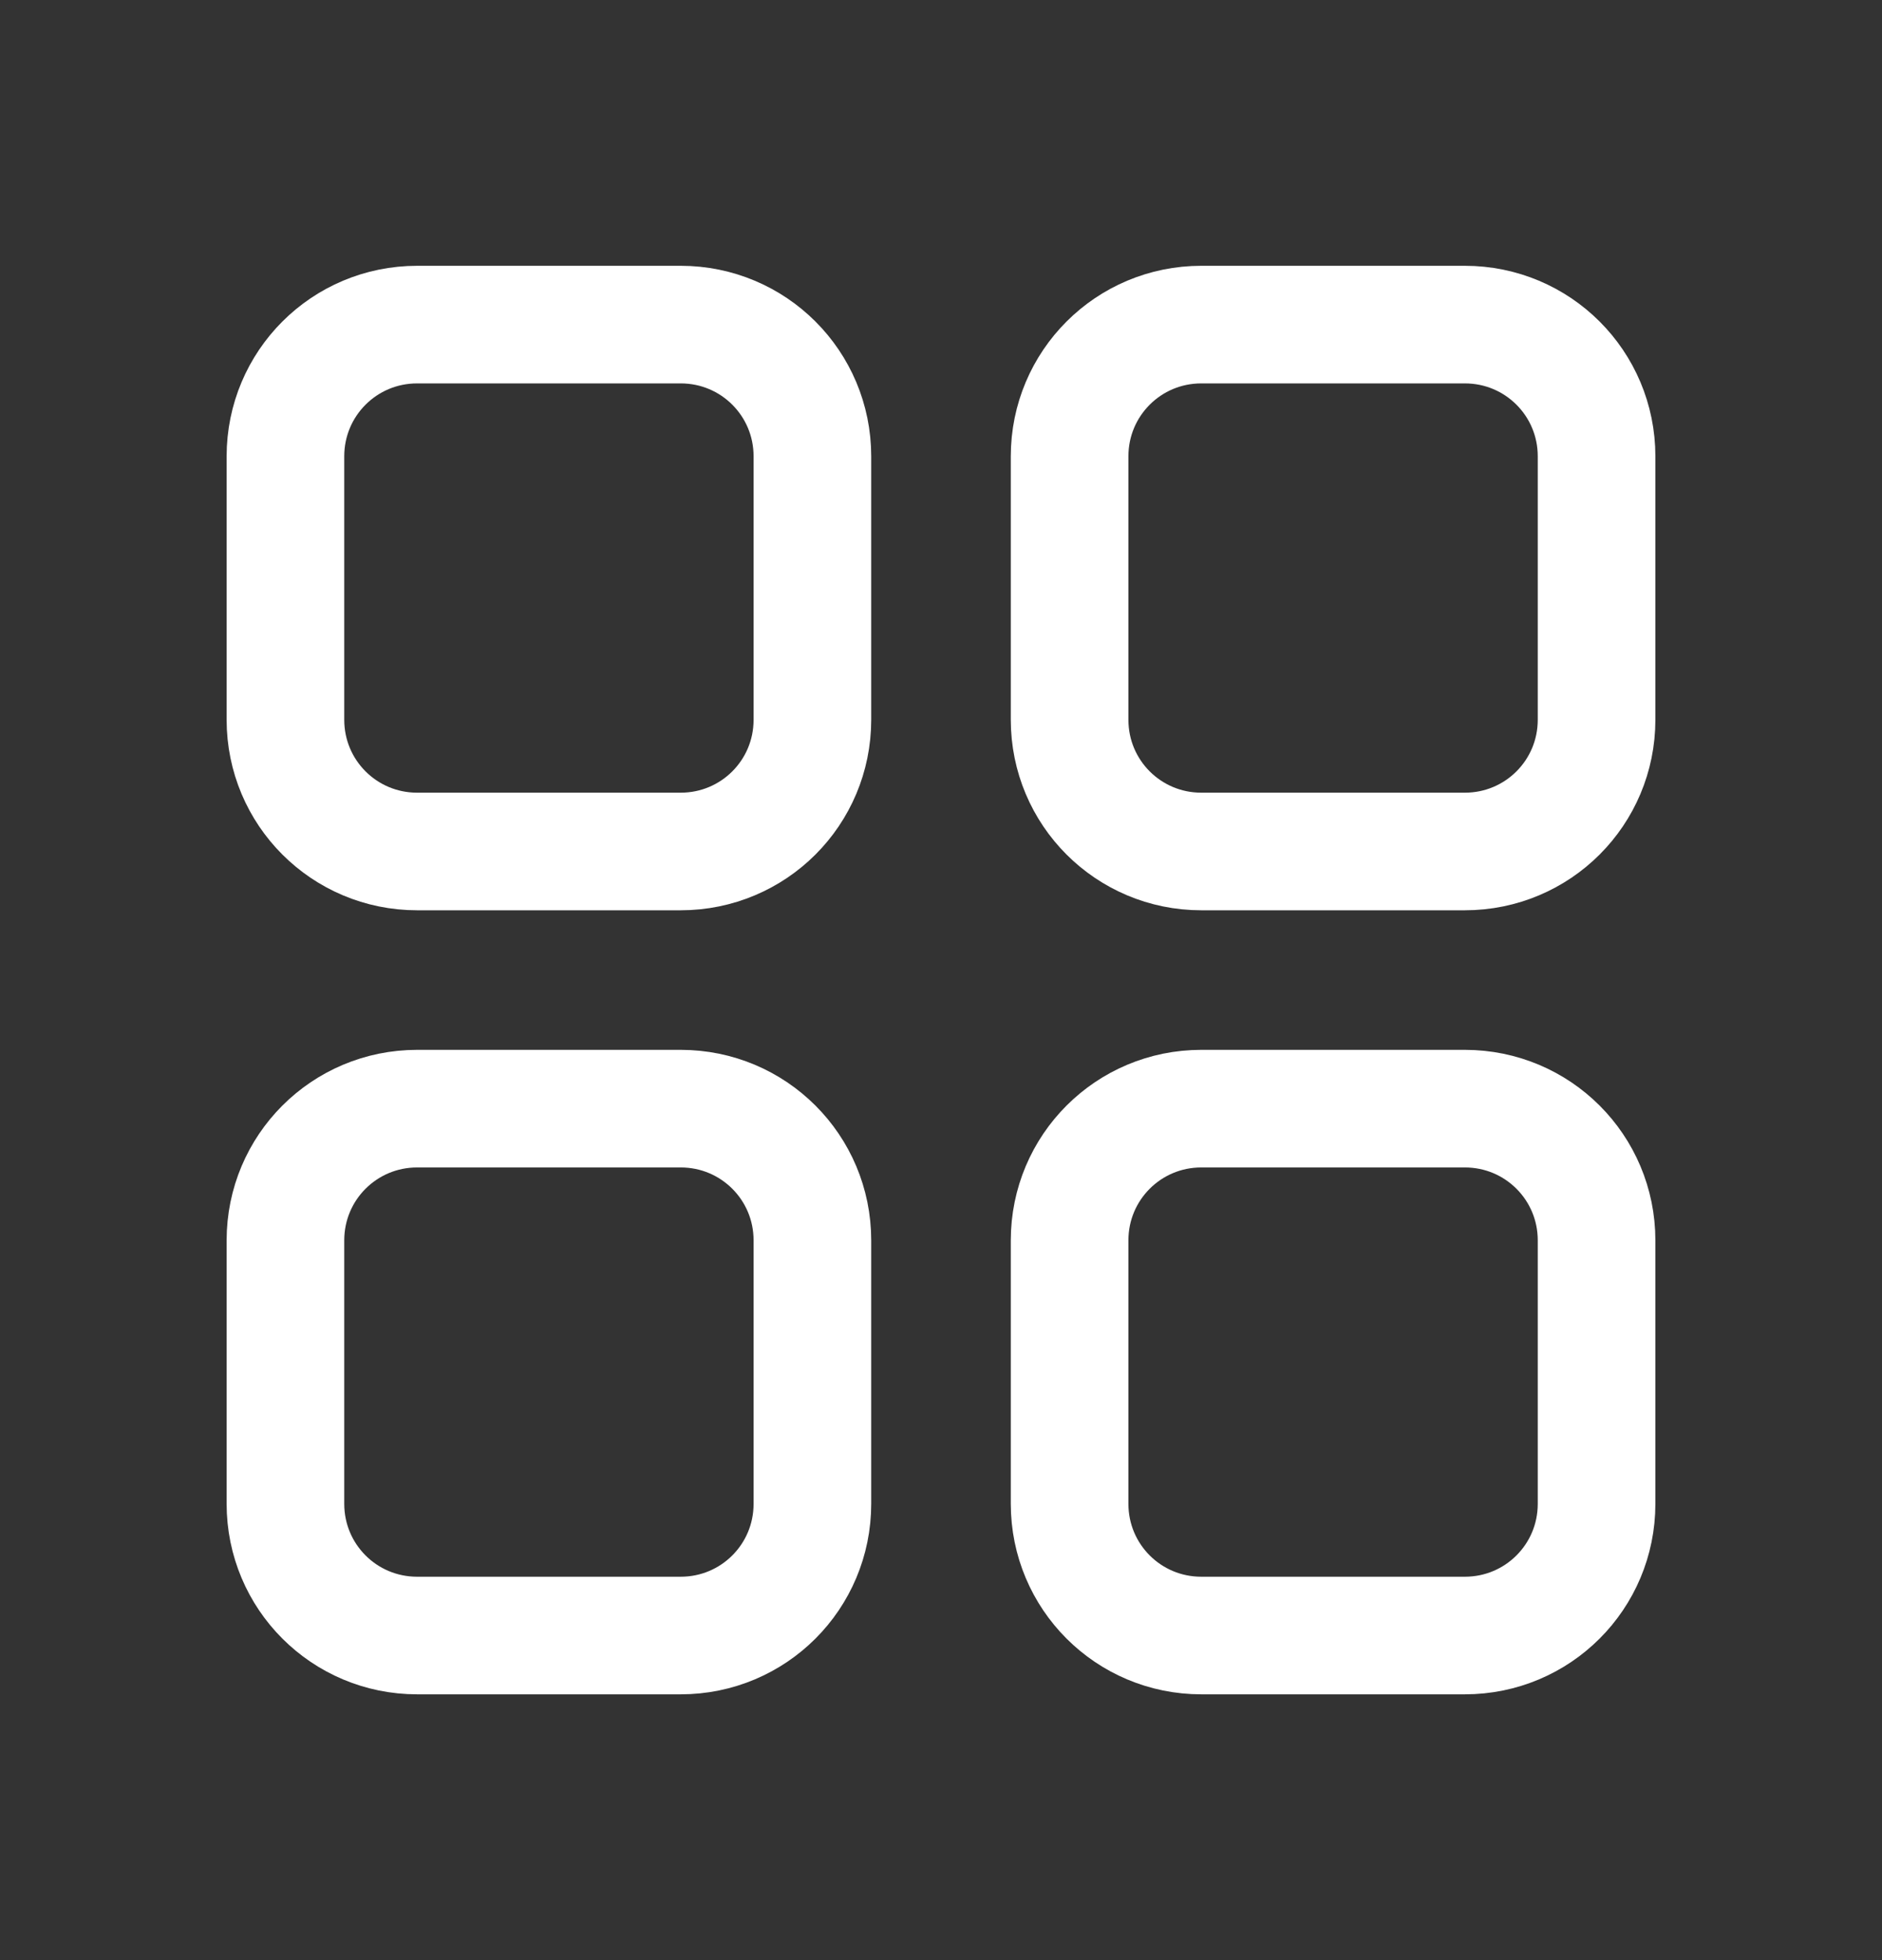 <svg width="24" height="25" viewBox="0 0 24 25" fill="none" xmlns="http://www.w3.org/2000/svg">
<rect x="0" y="0" width="24" height="25" fill="#333333" stroke="none"/>
<path d="M8.68 10.86H5.32C4.39 10.86 3.64 10.11 3.64 9.18V5.82C3.64 4.89 4.39 4.14 5.32 4.14H8.68C9.61 4.14 10.36 4.89 10.36 5.82V9.18C10.36 10.11 9.61 10.86 8.68 10.86Z" stroke="white" stroke-width="1.5" stroke-linecap="round" stroke-linejoin="round"/>
<path d="M18.68 10.86H15.32C14.39 10.86 13.64 10.11 13.64 9.18V5.82C13.64 4.89 14.39 4.14 15.32 4.14H18.68C19.61 4.14 20.36 4.89 20.36 5.82V9.18C20.36 10.11 19.61 10.86 18.68 10.86Z" stroke="white" stroke-width="1.5" stroke-linecap="round" stroke-linejoin="round"/>
<path d="M8.68 20.86H5.32C4.39 20.86 3.64 20.11 3.64 19.18V15.82C3.64 14.89 4.39 14.14 5.32 14.14H8.68C9.61 14.14 10.36 14.89 10.36 15.82V19.18C10.36 20.11 9.61 20.86 8.68 20.86Z" stroke="white" stroke-width="1.5" stroke-linecap="round" stroke-linejoin="round"/>
<path d="M18.68 20.86H15.32C14.39 20.86 13.64 20.11 13.64 19.18V15.82C13.64 14.89 14.39 14.14 15.32 14.14H18.68C19.61 14.14 20.36 14.89 20.36 15.82V19.18C20.36 20.11 19.61 20.86 18.68 20.86Z" stroke="white" stroke-width="1.5" stroke-linecap="round" stroke-linejoin="round"/>
</svg>
